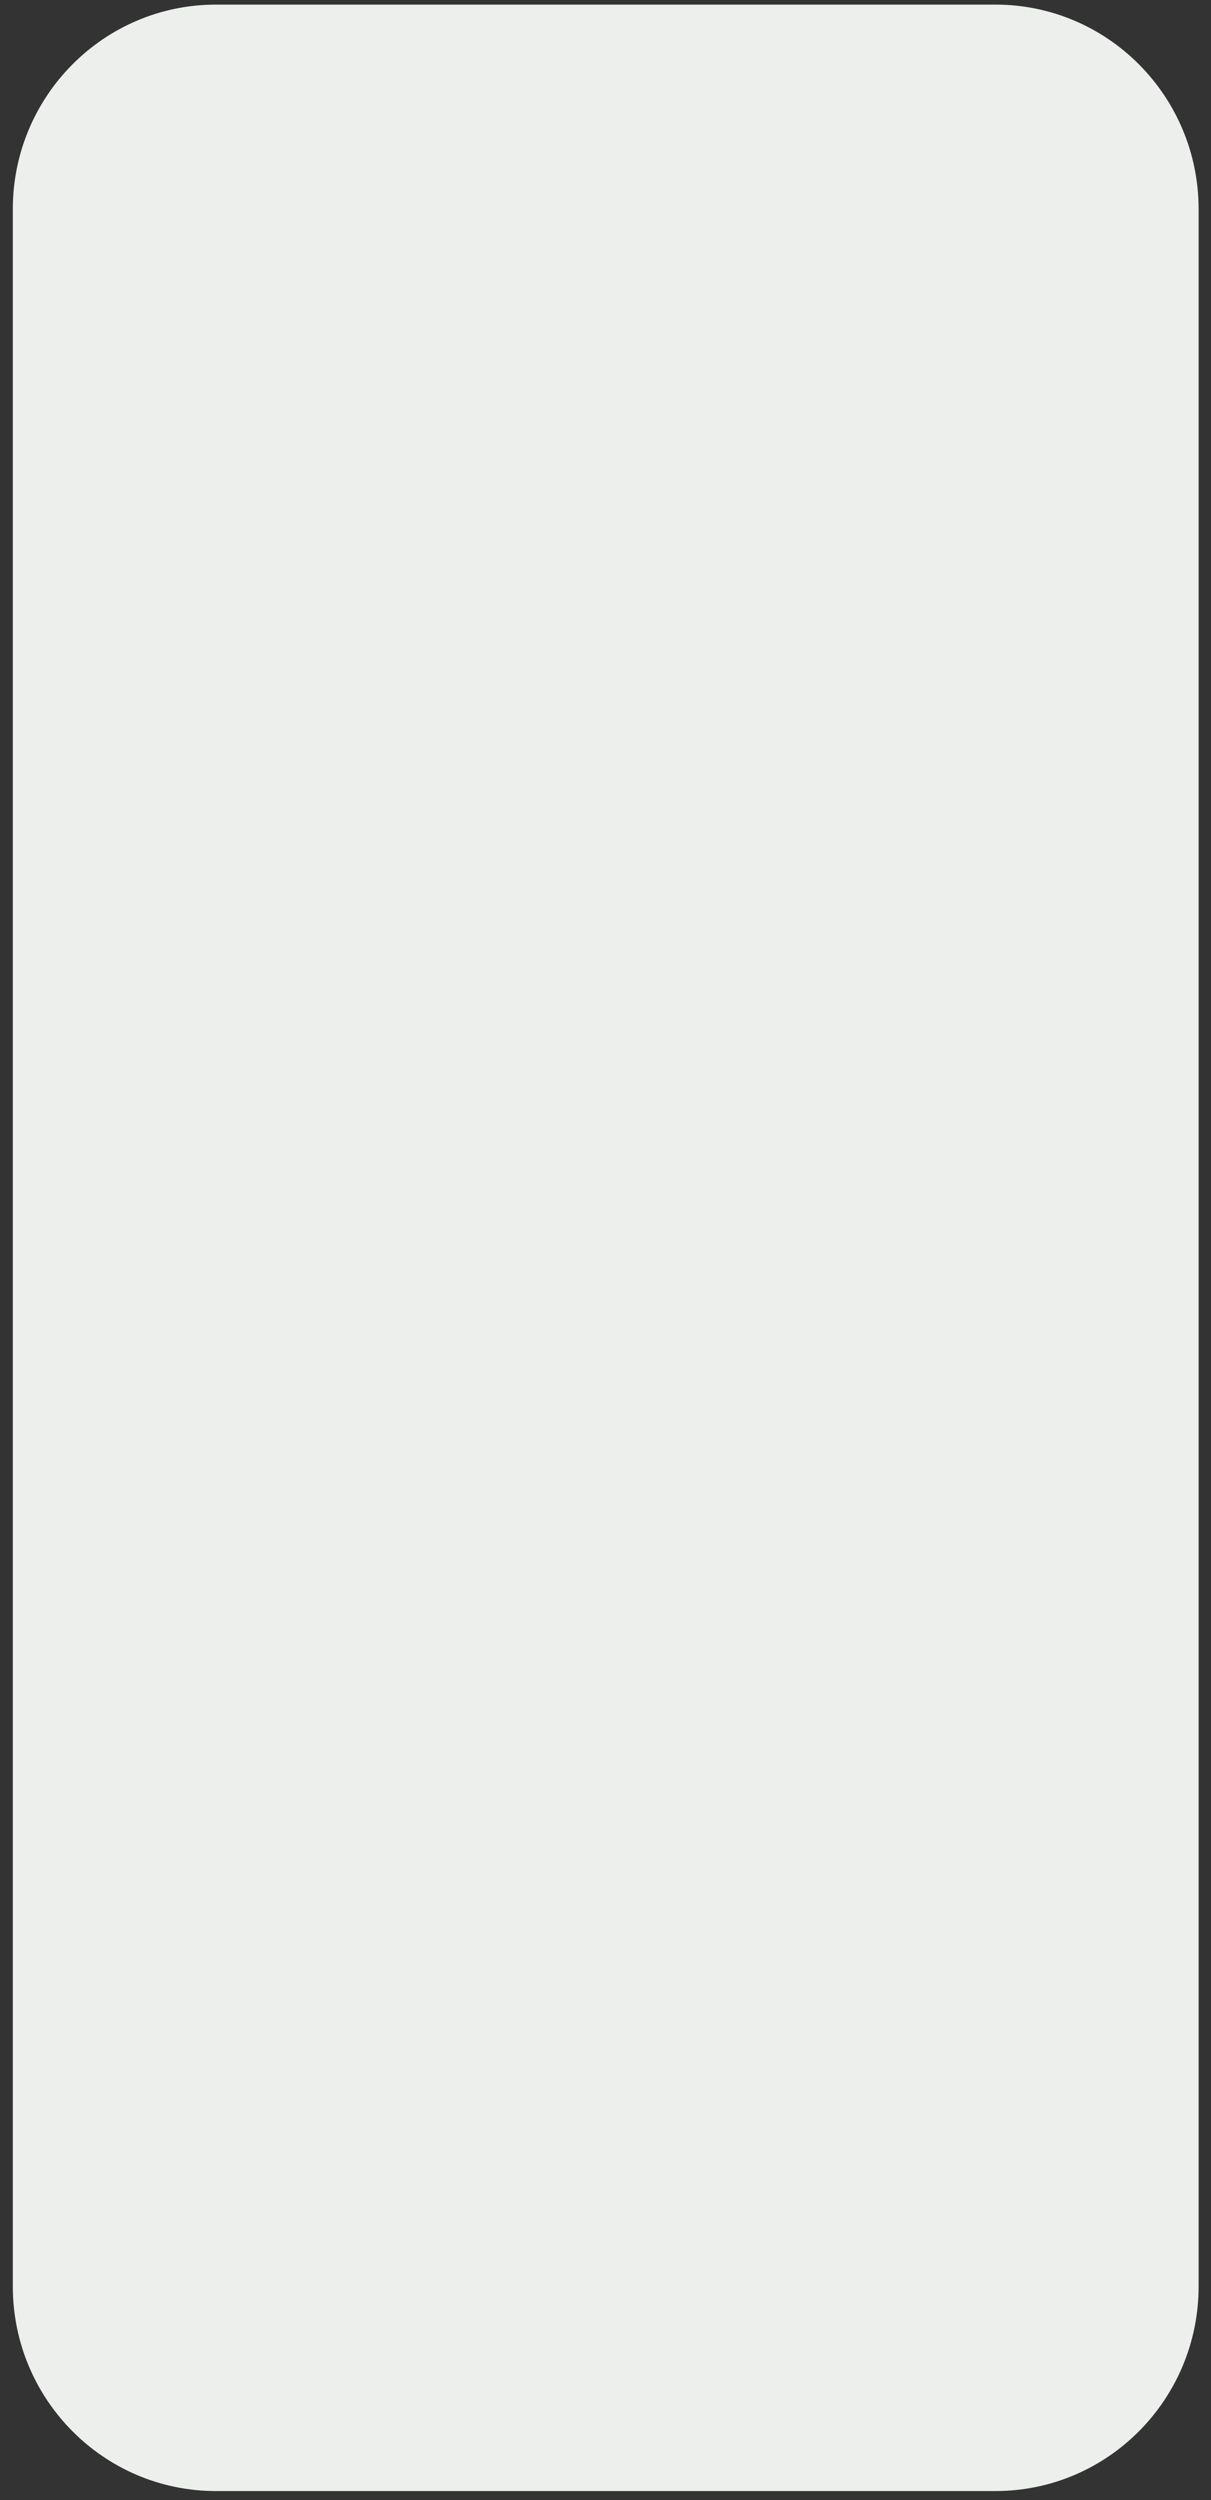 <svg width="62" height="128" viewBox="0 0 62 128" fill="none" xmlns="http://www.w3.org/2000/svg">
<rect x="0" y="0" width="62" height="128" fill="#333333" stroke="none"/>
<path d="M50.963 0.236H11.057C5.313 0.236 0.656 4.926 0.656 10.709V117.056C0.656 122.844 5.313 127.535 11.057 127.535H50.963C56.709 127.535 61.366 122.844 61.366 117.056V10.709C61.366 4.926 56.709 0.236 50.963 0.236" fill="#EDEFED"/>
</svg>
